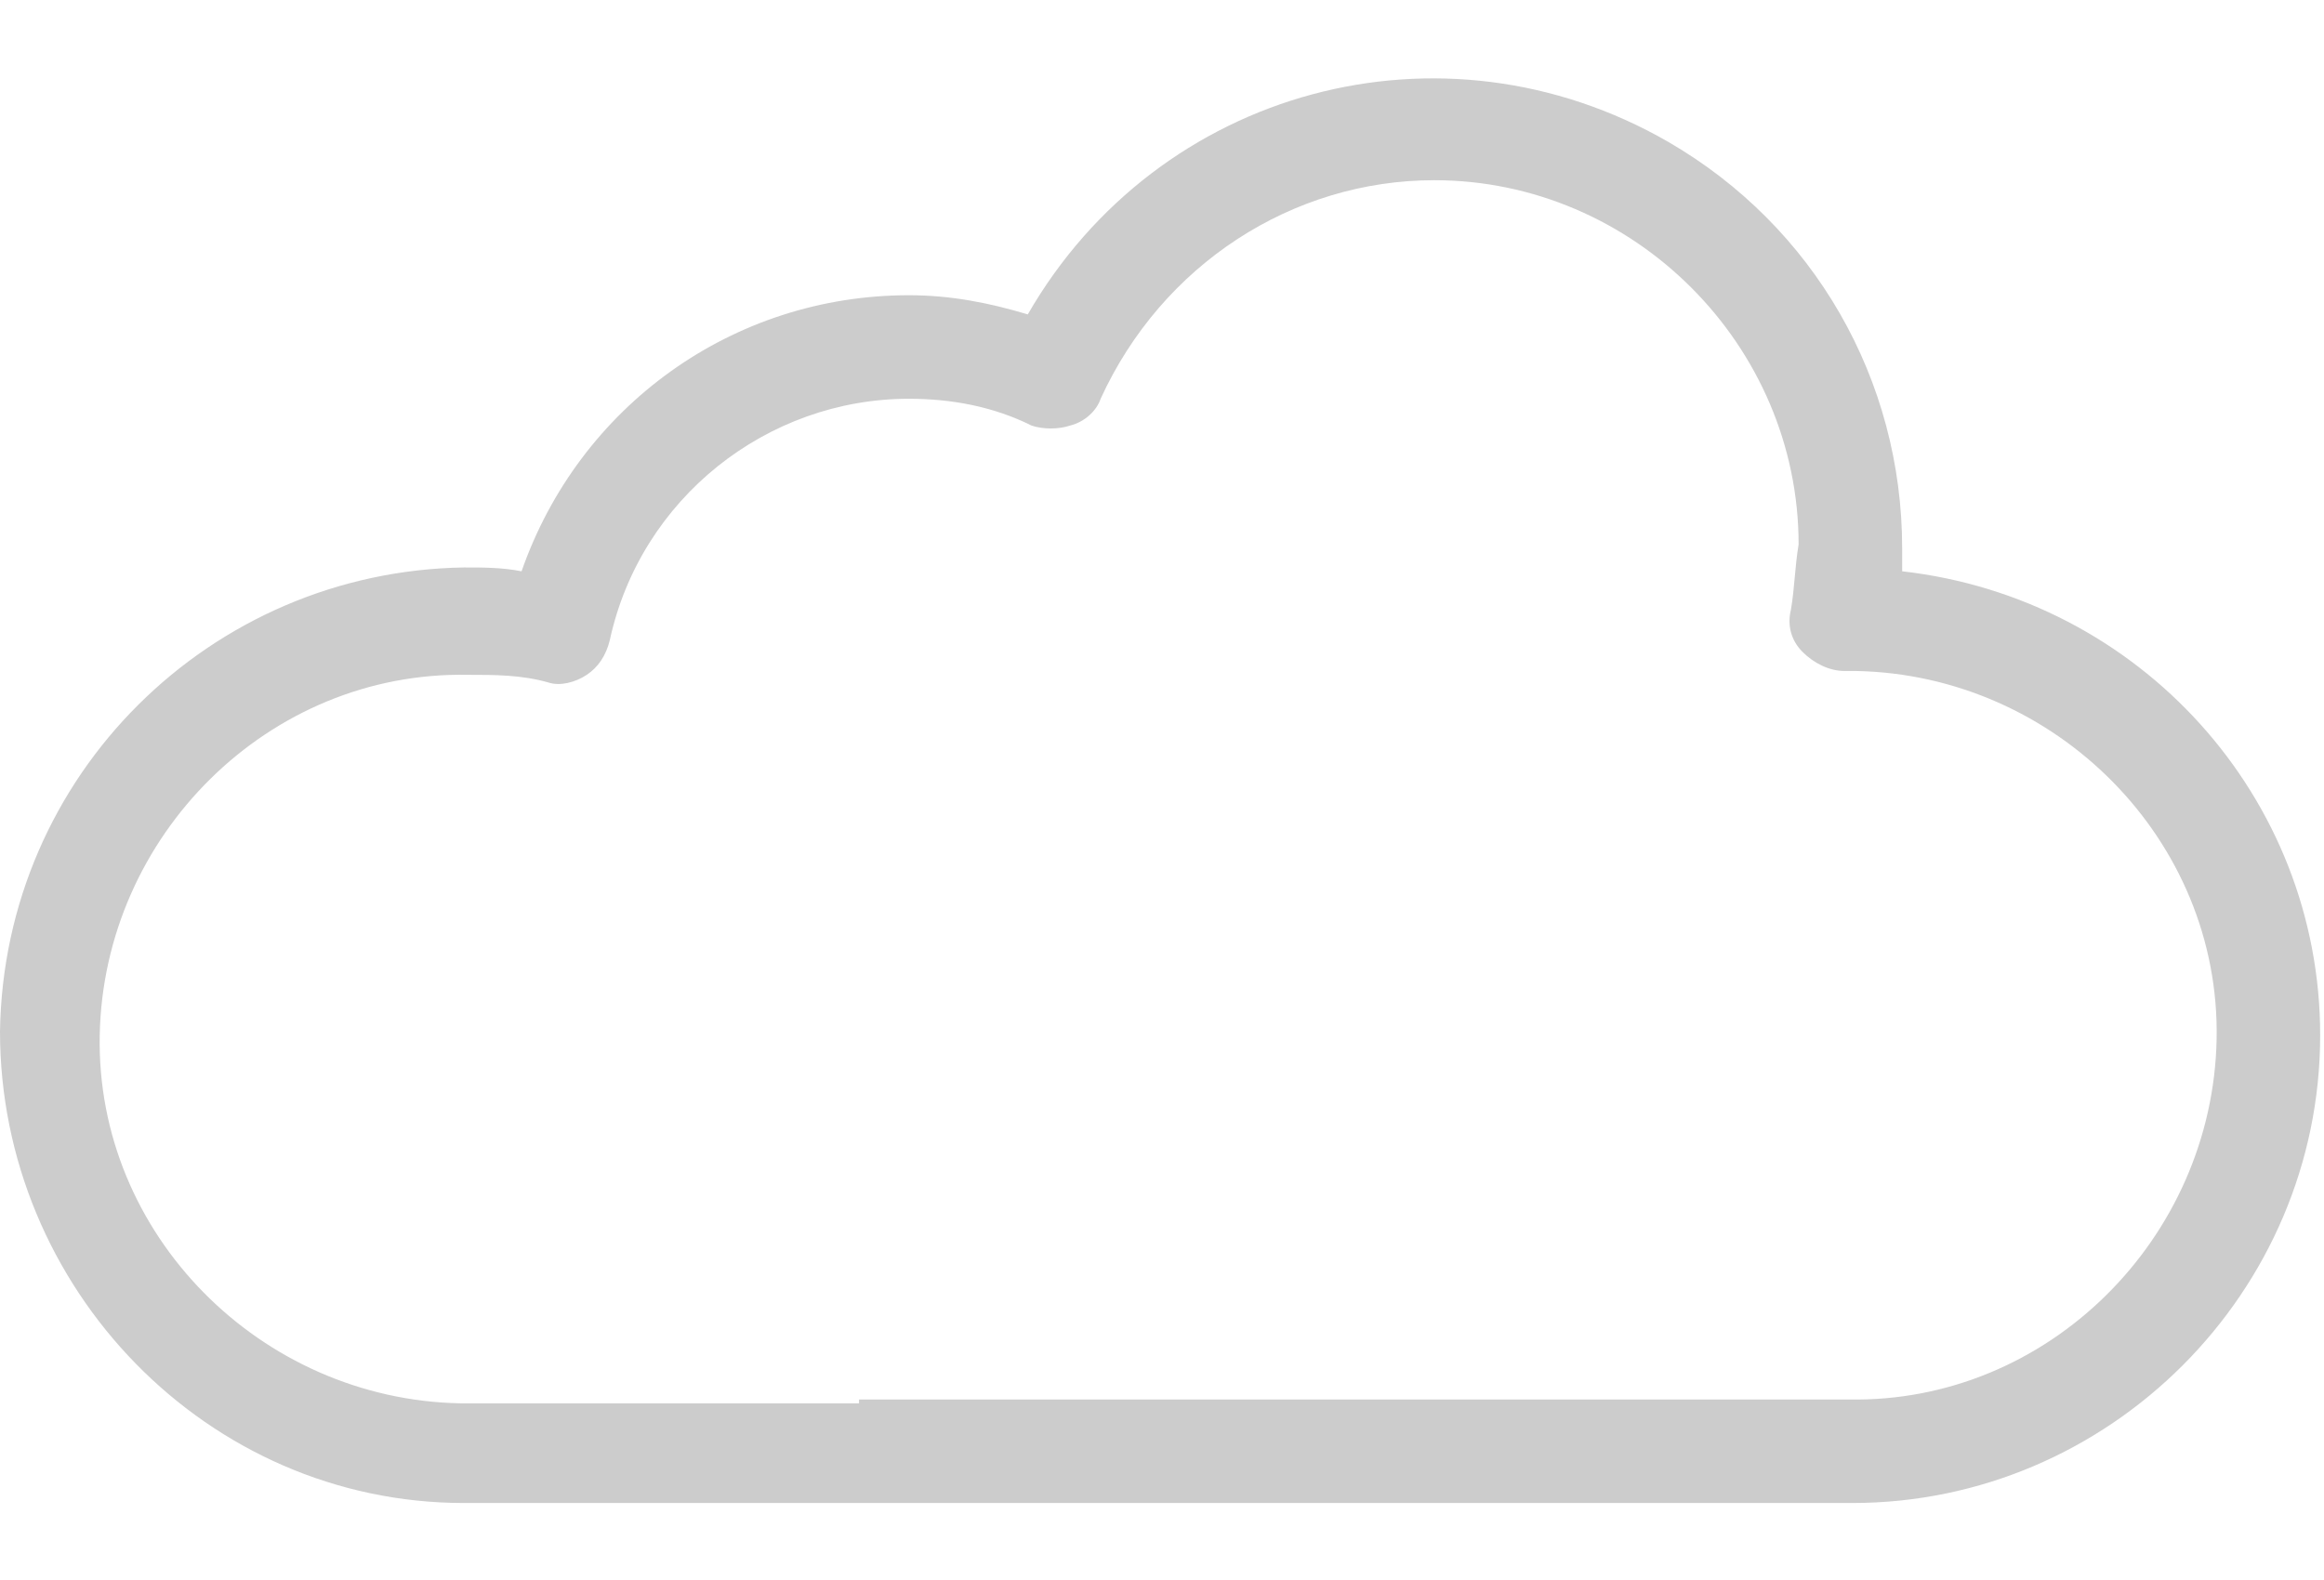 <?xml version="1.0" encoding="utf-8"?>
<!-- Generator: Adobe Illustrator 21.1.0, SVG Export Plug-In . SVG Version: 6.00 Build 0)  -->
<svg version="1.1" id="Layer_1" xmlns="http://www.w3.org/2000/svg" xmlns:xlink="http://www.w3.org/1999/xlink" x="0px" y="0px"
	 viewBox="0 0 60.6 41.2" style="enable-background:new 0 0 60.6 41.2;" xml:space="preserve">
<style type="text/css">
	.st0{fill:#CCCCCC;}
</style>
<path id="Path_1" class="st0" d="M22.5,39.2C22.5,39.2,22.5,39.2,22.5,39.2H12.1C5.4,39.2,0,33.6,0,26.9c0.1-6.7,5.5-12,12.1-12.1
	c0.5,0,1,0,1.5,0.1c1.5-4.3,5.5-7.2,10.1-7.2c1.1,0,2.1,0.2,3.1,0.5c3.4-5.9,10.8-7.9,16.7-4.5c3.8,2.2,6.1,6.2,6.1,10.6
	c0,0.2,0,0.4,0,0.6c6.2,0.7,10.9,5.9,10.9,12.1c0,6.7-5.5,12.2-12.2,12.2l-27.6,0 M22.4,36.5l25.8,0c5.2,0.1,9.5-4.2,9.6-9.4
	s-4.2-9.5-9.4-9.6c-0.1,0-0.1,0-0.2,0h-0.1c-0.4,0-0.8-0.2-1.1-0.5c-0.3-0.3-0.4-0.7-0.3-1.1c0.1-0.6,0.1-1.1,0.2-1.7
	c0-5.2-4.3-9.5-9.5-9.5c-3.7,0-7.1,2.2-8.7,5.7c-0.1,0.3-0.4,0.6-0.8,0.7c-0.3,0.1-0.7,0.1-1,0c-1-0.5-2.1-0.7-3.2-0.7
	c-3.7,0-7,2.6-7.8,6.3c-0.1,0.4-0.3,0.7-0.6,0.9c-0.3,0.2-0.7,0.3-1,0.2c-0.7-0.2-1.4-0.2-2.1-0.2c-5.2-0.1-9.5,4.2-9.6,9.4
	s4.2,9.5,9.4,9.6c0.1,0,0.1,0,0.2,0H22.4"/>
</svg>
